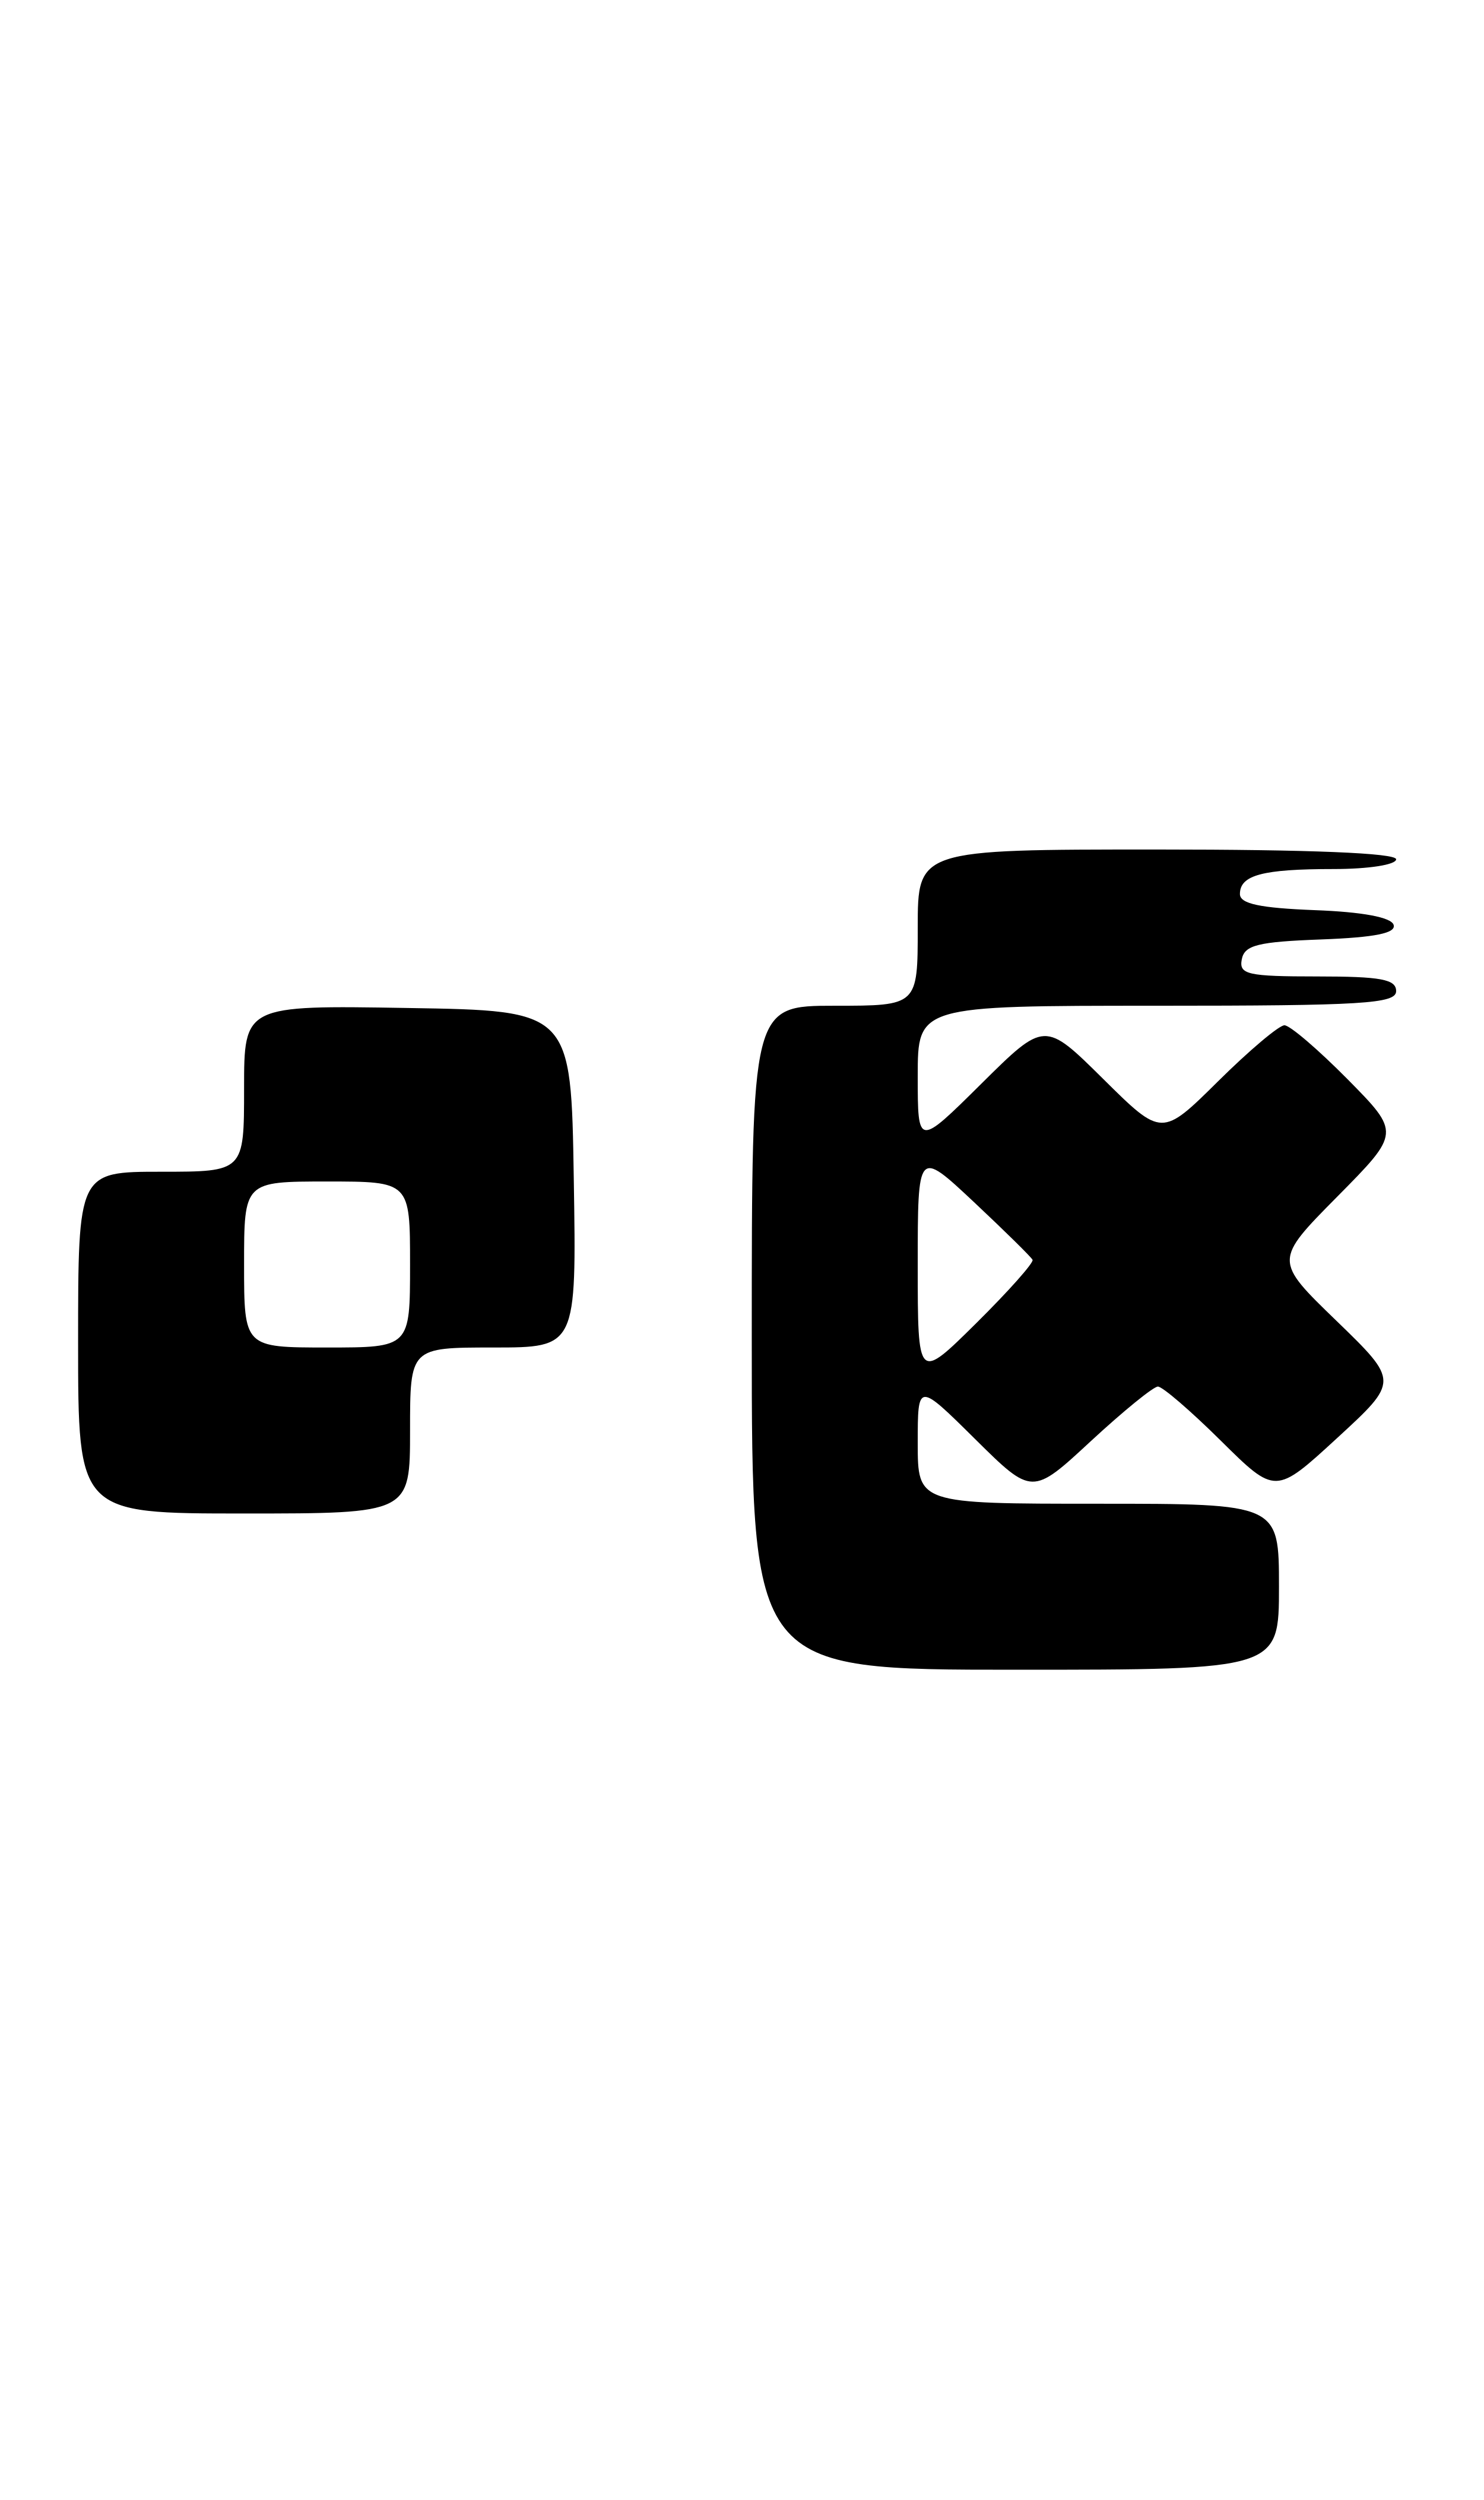 <?xml version="1.0" encoding="UTF-8" standalone="no"?>
<!DOCTYPE svg PUBLIC "-//W3C//DTD SVG 1.1//EN" "http://www.w3.org/Graphics/SVG/1.1/DTD/svg11.dtd" >
<svg xmlns="http://www.w3.org/2000/svg" xmlns:xlink="http://www.w3.org/1999/xlink" version="1.1" viewBox="0 0 152 256">
 <g >
 <path fill="currentColor"
d=" M 131.00 162.50 C 131.00 154.00 131.00 154.00 112.50 154.00 C 94.00 154.00 94.00 154.00 94.00 147.78 C 94.00 141.56 94.00 141.56 99.86 147.36 C 105.72 153.16 105.72 153.16 111.74 147.58 C 115.06 144.51 118.14 142.00 118.60 142.00 C 119.07 142.00 121.96 144.49 125.04 147.54 C 130.64 153.08 130.64 153.08 136.96 147.27 C 143.28 141.46 143.28 141.46 136.89 135.27 C 130.50 129.09 130.50 129.09 136.97 122.55 C 143.44 116.01 143.44 116.01 138.00 110.50 C 135.01 107.48 132.12 105.00 131.56 105.00 C 131.01 105.00 127.96 107.57 124.78 110.72 C 119.00 116.44 119.00 116.44 113.00 110.50 C 107.00 104.56 107.00 104.56 100.50 111.00 C 94.00 117.44 94.00 117.44 94.00 110.22 C 94.00 103.00 94.00 103.00 118.50 103.00 C 139.61 103.00 143.00 102.79 143.00 101.50 C 143.00 100.29 141.44 100.00 134.93 100.00 C 127.78 100.00 126.89 99.80 127.19 98.25 C 127.47 96.79 128.83 96.45 135.33 96.21 C 140.88 96.00 143.02 95.56 142.74 94.71 C 142.49 93.94 139.54 93.39 134.67 93.21 C 129.04 92.99 127.00 92.56 127.00 91.56 C 127.00 89.62 129.31 89.00 136.58 89.00 C 140.19 89.00 143.00 88.56 143.00 88.00 C 143.00 87.36 134.17 87.00 118.50 87.00 C 94.00 87.00 94.00 87.00 94.00 95.00 C 94.00 103.00 94.00 103.00 85.50 103.00 C 77.00 103.00 77.00 103.00 77.00 137.00 C 77.00 171.00 77.00 171.00 104.00 171.00 C 131.00 171.00 131.00 171.00 131.00 162.50 Z  M 42.00 146.50 C 42.00 138.00 42.00 138.00 50.52 138.00 C 59.05 138.00 59.05 138.00 58.77 120.75 C 58.50 103.50 58.50 103.50 41.75 103.23 C 25.00 102.95 25.00 102.95 25.00 111.48 C 25.00 120.00 25.00 120.00 16.50 120.00 C 8.00 120.00 8.00 120.00 8.00 137.50 C 8.00 155.00 8.00 155.00 25.00 155.00 C 42.00 155.00 42.00 155.00 42.00 146.50 Z  M 94.00 129.57 C 94.00 117.71 94.00 117.71 99.75 123.10 C 102.91 126.07 105.62 128.73 105.76 129.02 C 105.90 129.31 103.31 132.22 100.01 135.49 C 94.00 141.44 94.00 141.44 94.00 129.57 Z  M 25.00 129.50 C 25.00 121.00 25.00 121.00 33.50 121.00 C 42.00 121.00 42.00 121.00 42.00 129.50 C 42.00 138.00 42.00 138.00 33.50 138.00 C 25.00 138.00 25.00 138.00 25.00 129.50 Z "/>
</g>
</svg>